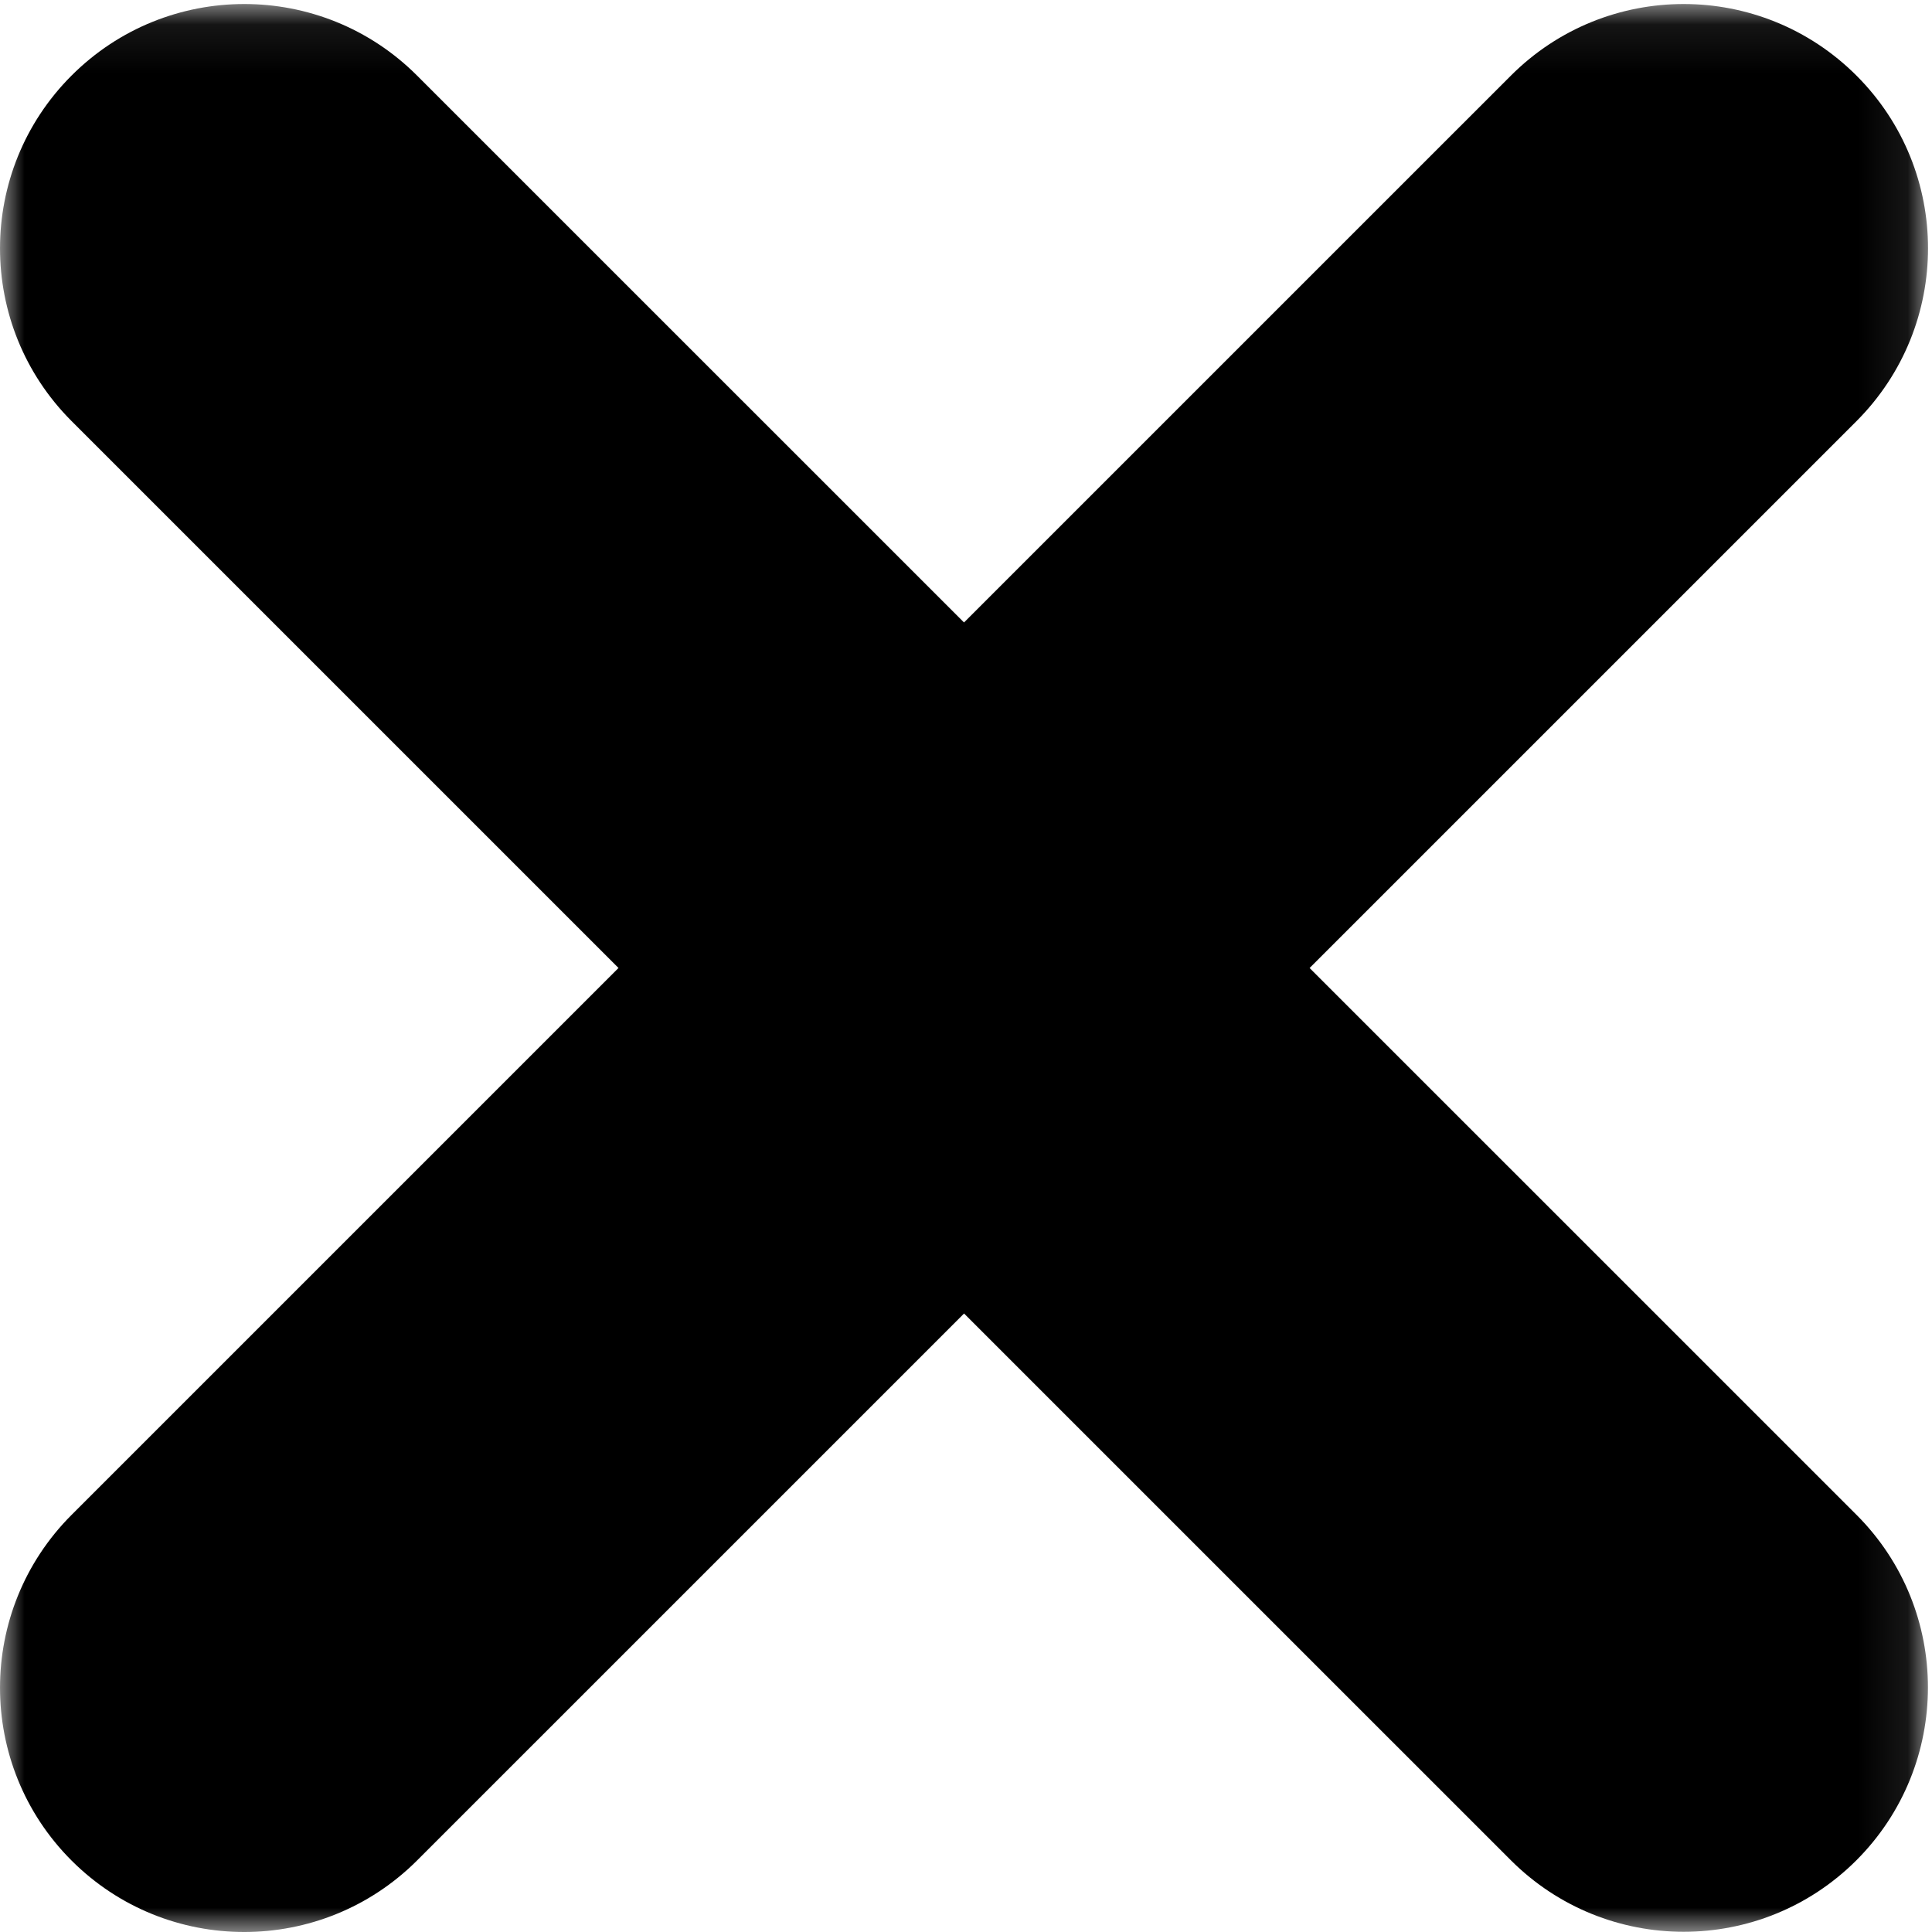 <?xml version="1.0" encoding="UTF-8"?>
<svg width="40px" height="40px" viewBox="0 0 40 40" version="1.1" xmlns="http://www.w3.org/2000/svg" xmlns:xlink="http://www.w3.org/1999/xlink">
    <!-- Generator: Sketch 51.2 (57519) - http://www.bohemiancoding.com/sketch -->
    <title>close</title>
    <desc>Created with Sketch.</desc>
    <defs>
        <polygon id="path-1" points="0 0.083 39.918 0.083 39.918 40 0 40"></polygon>
        <polygon id="path-3" points="0 0.083 39.916 0.083 39.916 39.996 0 39.996"></polygon>
    </defs>
    <g id="Page-1" stroke="none" stroke-width="1" fill="none" fill-rule="evenodd">
        <g id="Download-Form" transform="translate(-1005, -42)">
            <g id="close" transform="translate(1005, 42)">
                <g id="Page-1">
                    <g id="Group-3">
                        <mask id="mask-2" fill="white">
                            <use xlink:href="#path-1"></use>
                        </mask>
                        <g id="Clip-2"></g>
                        <path d="M31.283,1.564 C33.258,-0.411 36.461,-0.411 38.438,1.567 C40.411,3.54 40.411,6.74 38.437,8.719 L8.635,38.519 C6.659,40.492 3.458,40.495 1.482,38.521 C-0.494,36.545 -0.494,33.341 1.482,31.364 L31.283,1.564 Z" id="Fill-1" fill="#000000" mask="url(#mask-2)"></path>
                    </g>
                    <g id="Group-6">
                        <mask id="mask-4" fill="white">
                            <use xlink:href="#path-3"></use>
                        </mask>
                        <g id="Clip-5"></g>
                        <path d="M1.482,8.718 C-0.494,6.742 -0.494,3.54 1.482,1.564 C3.454,-0.409 6.658,-0.412 8.634,1.564 L38.438,31.364 C40.41,33.337 40.408,36.54 38.435,38.515 C36.459,40.489 33.258,40.489 31.282,38.516 L1.482,8.718 Z" id="Fill-4" fill="#000000" mask="url(#mask-4)"></path>
                    </g>
                </g>
            </g>
        </g>
    </g>
</svg>